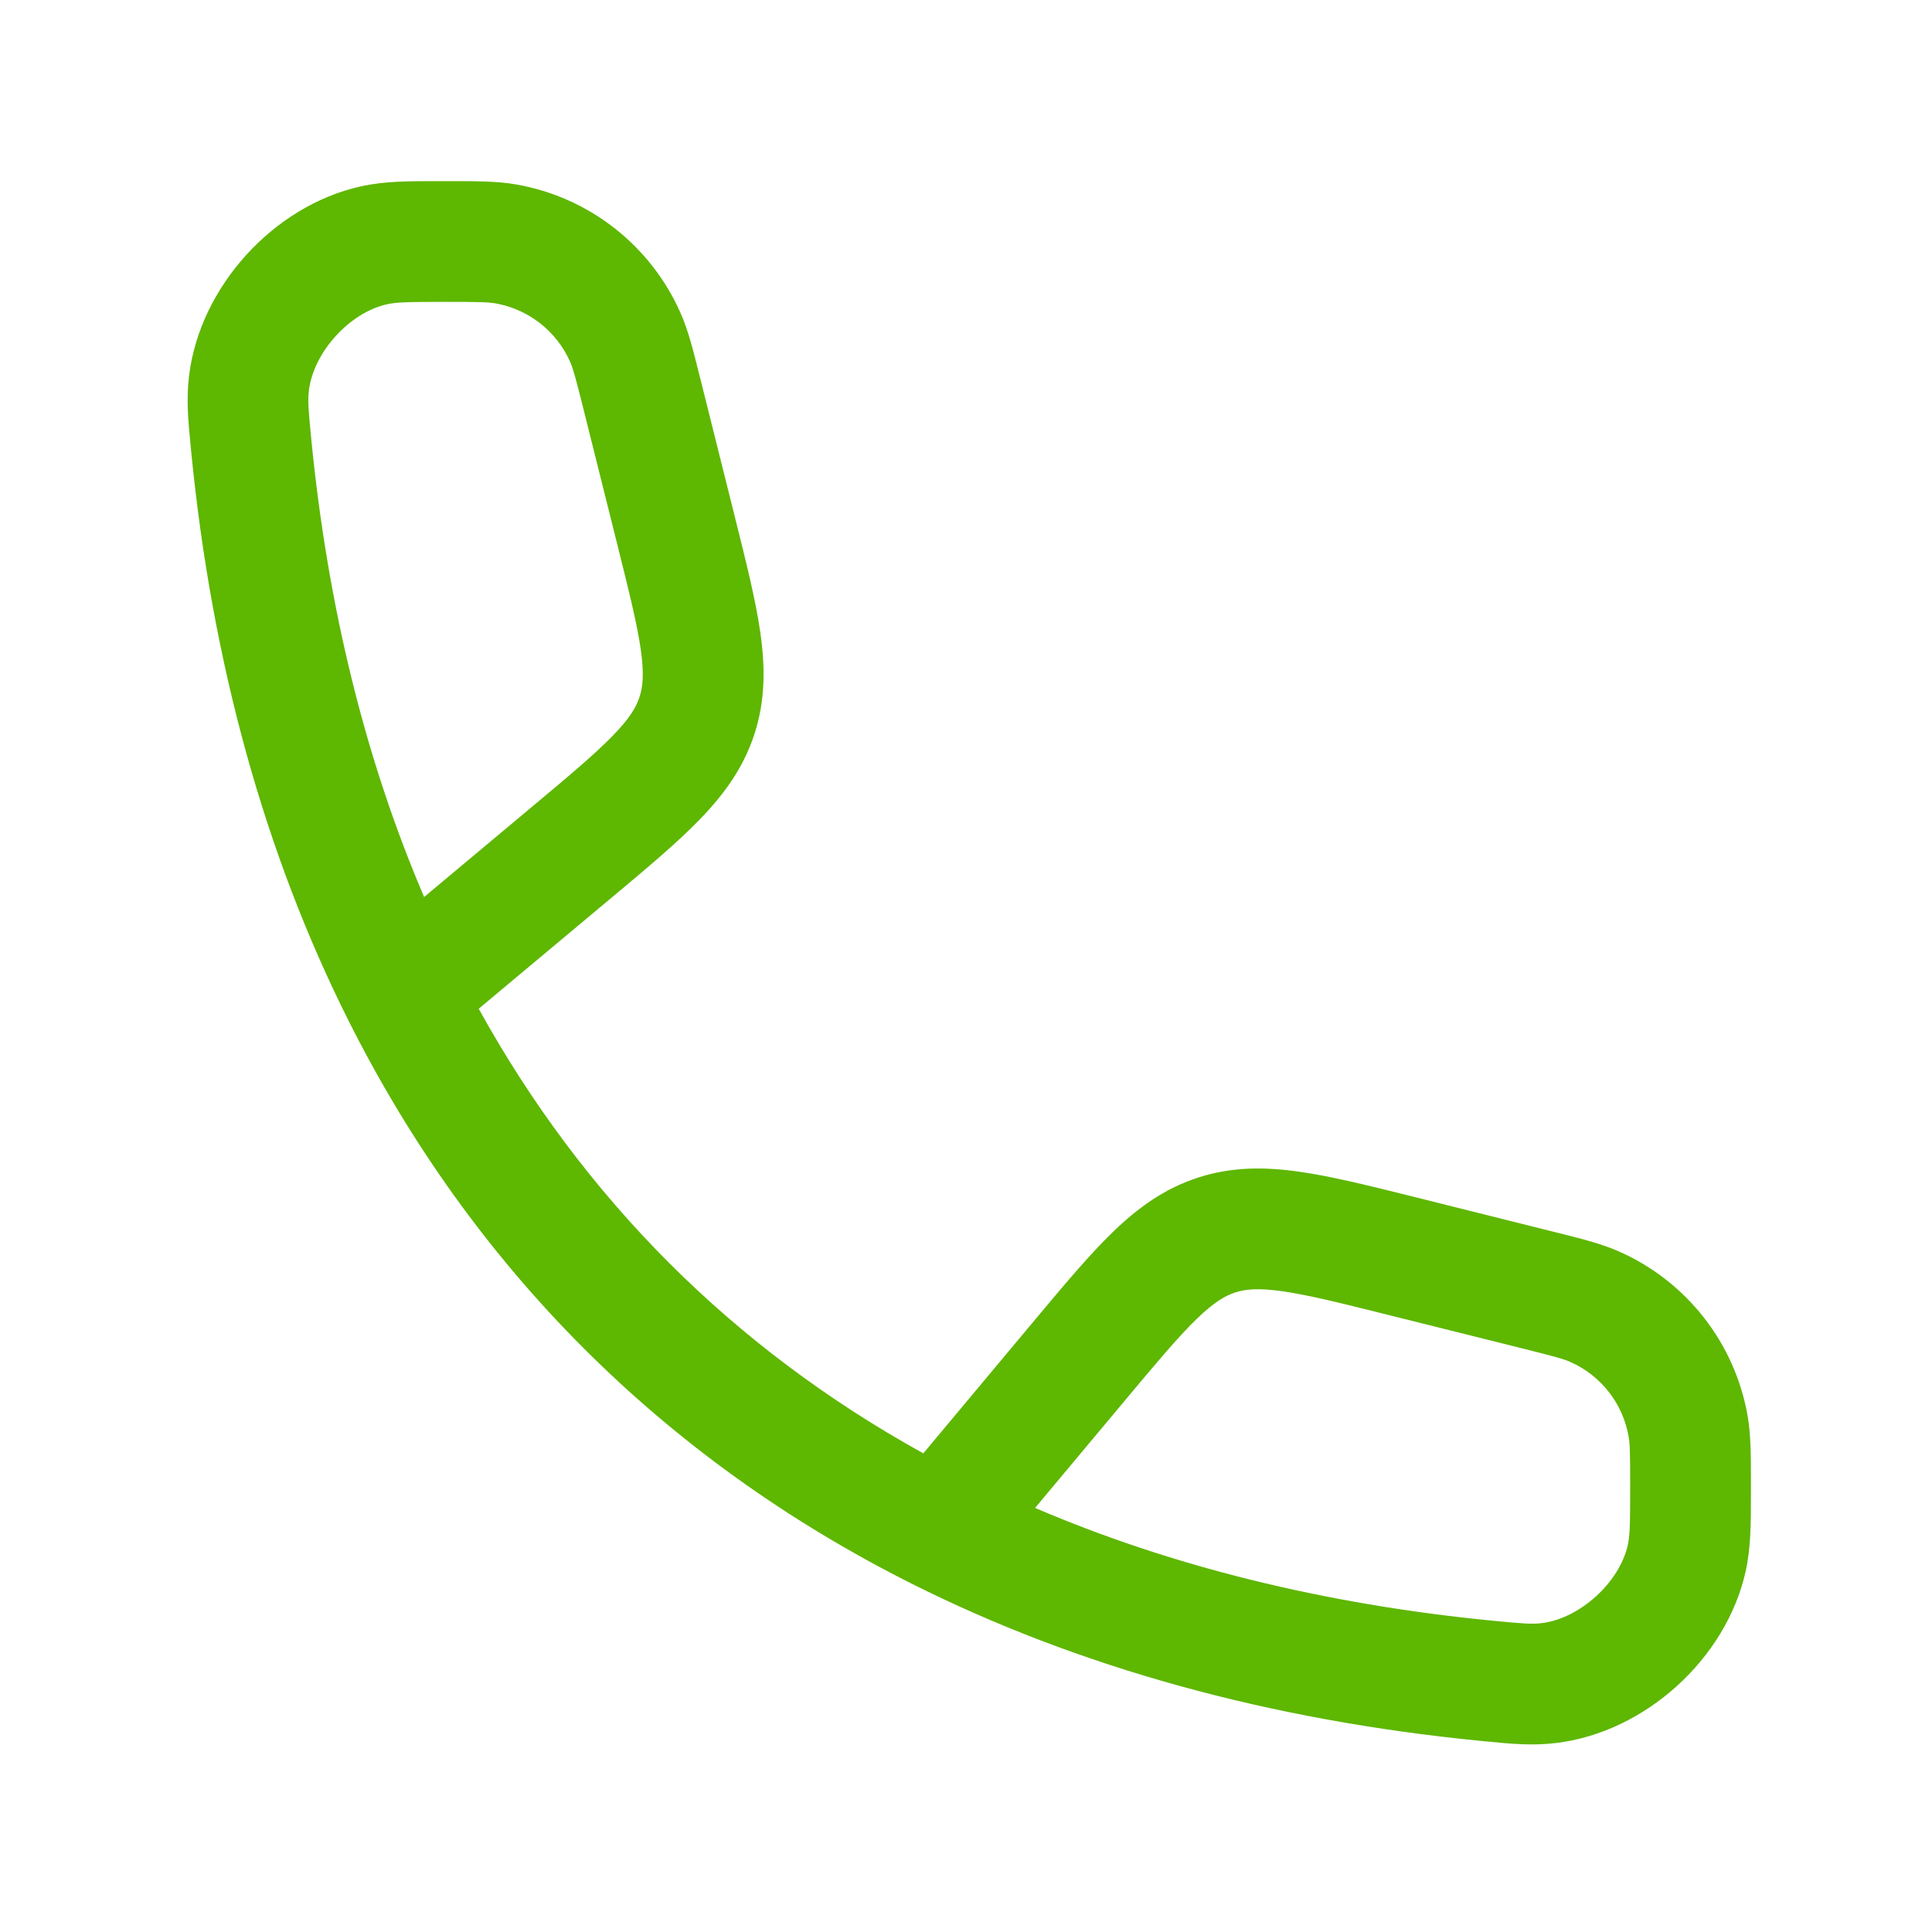 <svg width="32" height="32" viewBox="0 0 32 32" fill="none" xmlns="http://www.w3.org/2000/svg">
<path fill-rule="evenodd" clip-rule="evenodd" d="M7.283 3C7.312 3 7.341 3 7.37 3C7.397 3 7.424 3 7.45 3C7.893 3 8.238 3 8.556 3.056C9.755 3.267 10.771 4.061 11.267 5.173C11.399 5.468 11.482 5.802 11.589 6.232C11.596 6.257 11.602 6.283 11.609 6.31L12.16 8.516L12.172 8.564C12.359 9.311 12.518 9.945 12.594 10.482C12.675 11.054 12.678 11.6 12.495 12.161C12.312 12.722 11.989 13.162 11.587 13.576C11.209 13.966 10.707 14.385 10.117 14.879L10.078 14.911L7.929 16.708C9.666 19.854 12.147 22.334 15.293 24.072L17.09 21.922L17.122 21.884C17.616 21.293 18.035 20.792 18.424 20.414C18.839 20.012 19.279 19.688 19.84 19.506C20.401 19.323 20.947 19.326 21.519 19.407C22.056 19.483 22.69 19.642 23.437 19.828L23.485 19.84L25.691 20.392C25.717 20.398 25.743 20.405 25.769 20.411C26.199 20.518 26.533 20.602 26.828 20.734C27.94 21.23 28.733 22.246 28.945 23.445C29.001 23.763 29.001 24.108 29.001 24.55C29.001 24.577 29.001 24.604 29.001 24.631C29.001 24.66 29.001 24.689 29.001 24.718C29.001 25.229 29.001 25.631 28.913 26.029C28.59 27.474 27.252 28.688 25.782 28.869C25.379 28.918 25.032 28.884 24.601 28.842C24.581 28.84 24.56 28.838 24.539 28.836C21.02 28.492 17.852 27.613 15.093 26.227C10.994 24.167 7.833 21.007 5.774 16.908C4.388 14.149 3.508 10.981 3.165 7.462C3.163 7.441 3.161 7.42 3.159 7.399C3.117 6.968 3.083 6.622 3.132 6.219C3.313 4.749 4.527 3.411 5.972 3.088C6.369 2.999 6.772 3 7.283 3ZM17.144 24.976C19.385 25.936 21.921 26.571 24.733 26.845C25.249 26.895 25.376 26.903 25.538 26.884C26.168 26.806 26.822 26.212 26.961 25.593C26.995 25.438 27.001 25.269 27.001 24.631C27.001 24.07 26.997 23.915 26.975 23.792C26.879 23.247 26.519 22.785 26.013 22.56C25.899 22.509 25.75 22.468 25.206 22.332L23 21.781C22.192 21.578 21.659 21.447 21.238 21.387C20.839 21.33 20.627 21.353 20.459 21.407C20.291 21.462 20.106 21.569 19.817 21.849C19.512 22.146 19.159 22.566 18.625 23.205L17.144 24.976ZM7.025 14.857L8.796 13.376C9.435 12.842 9.855 12.489 10.152 12.183C10.432 11.895 10.539 11.71 10.593 11.542C10.648 11.374 10.67 11.162 10.614 10.763C10.554 10.341 10.422 9.809 10.22 9.001L9.669 6.795C9.533 6.251 9.491 6.101 9.441 5.988C9.215 5.482 8.753 5.122 8.208 5.025C8.086 5.004 7.931 5 7.37 5C6.732 5 6.563 5.006 6.408 5.04C5.788 5.179 5.195 5.833 5.117 6.463C5.097 6.625 5.105 6.752 5.155 7.267C5.43 10.08 6.065 12.616 7.025 14.857Z" fill="#5EB700"/>
</svg>
